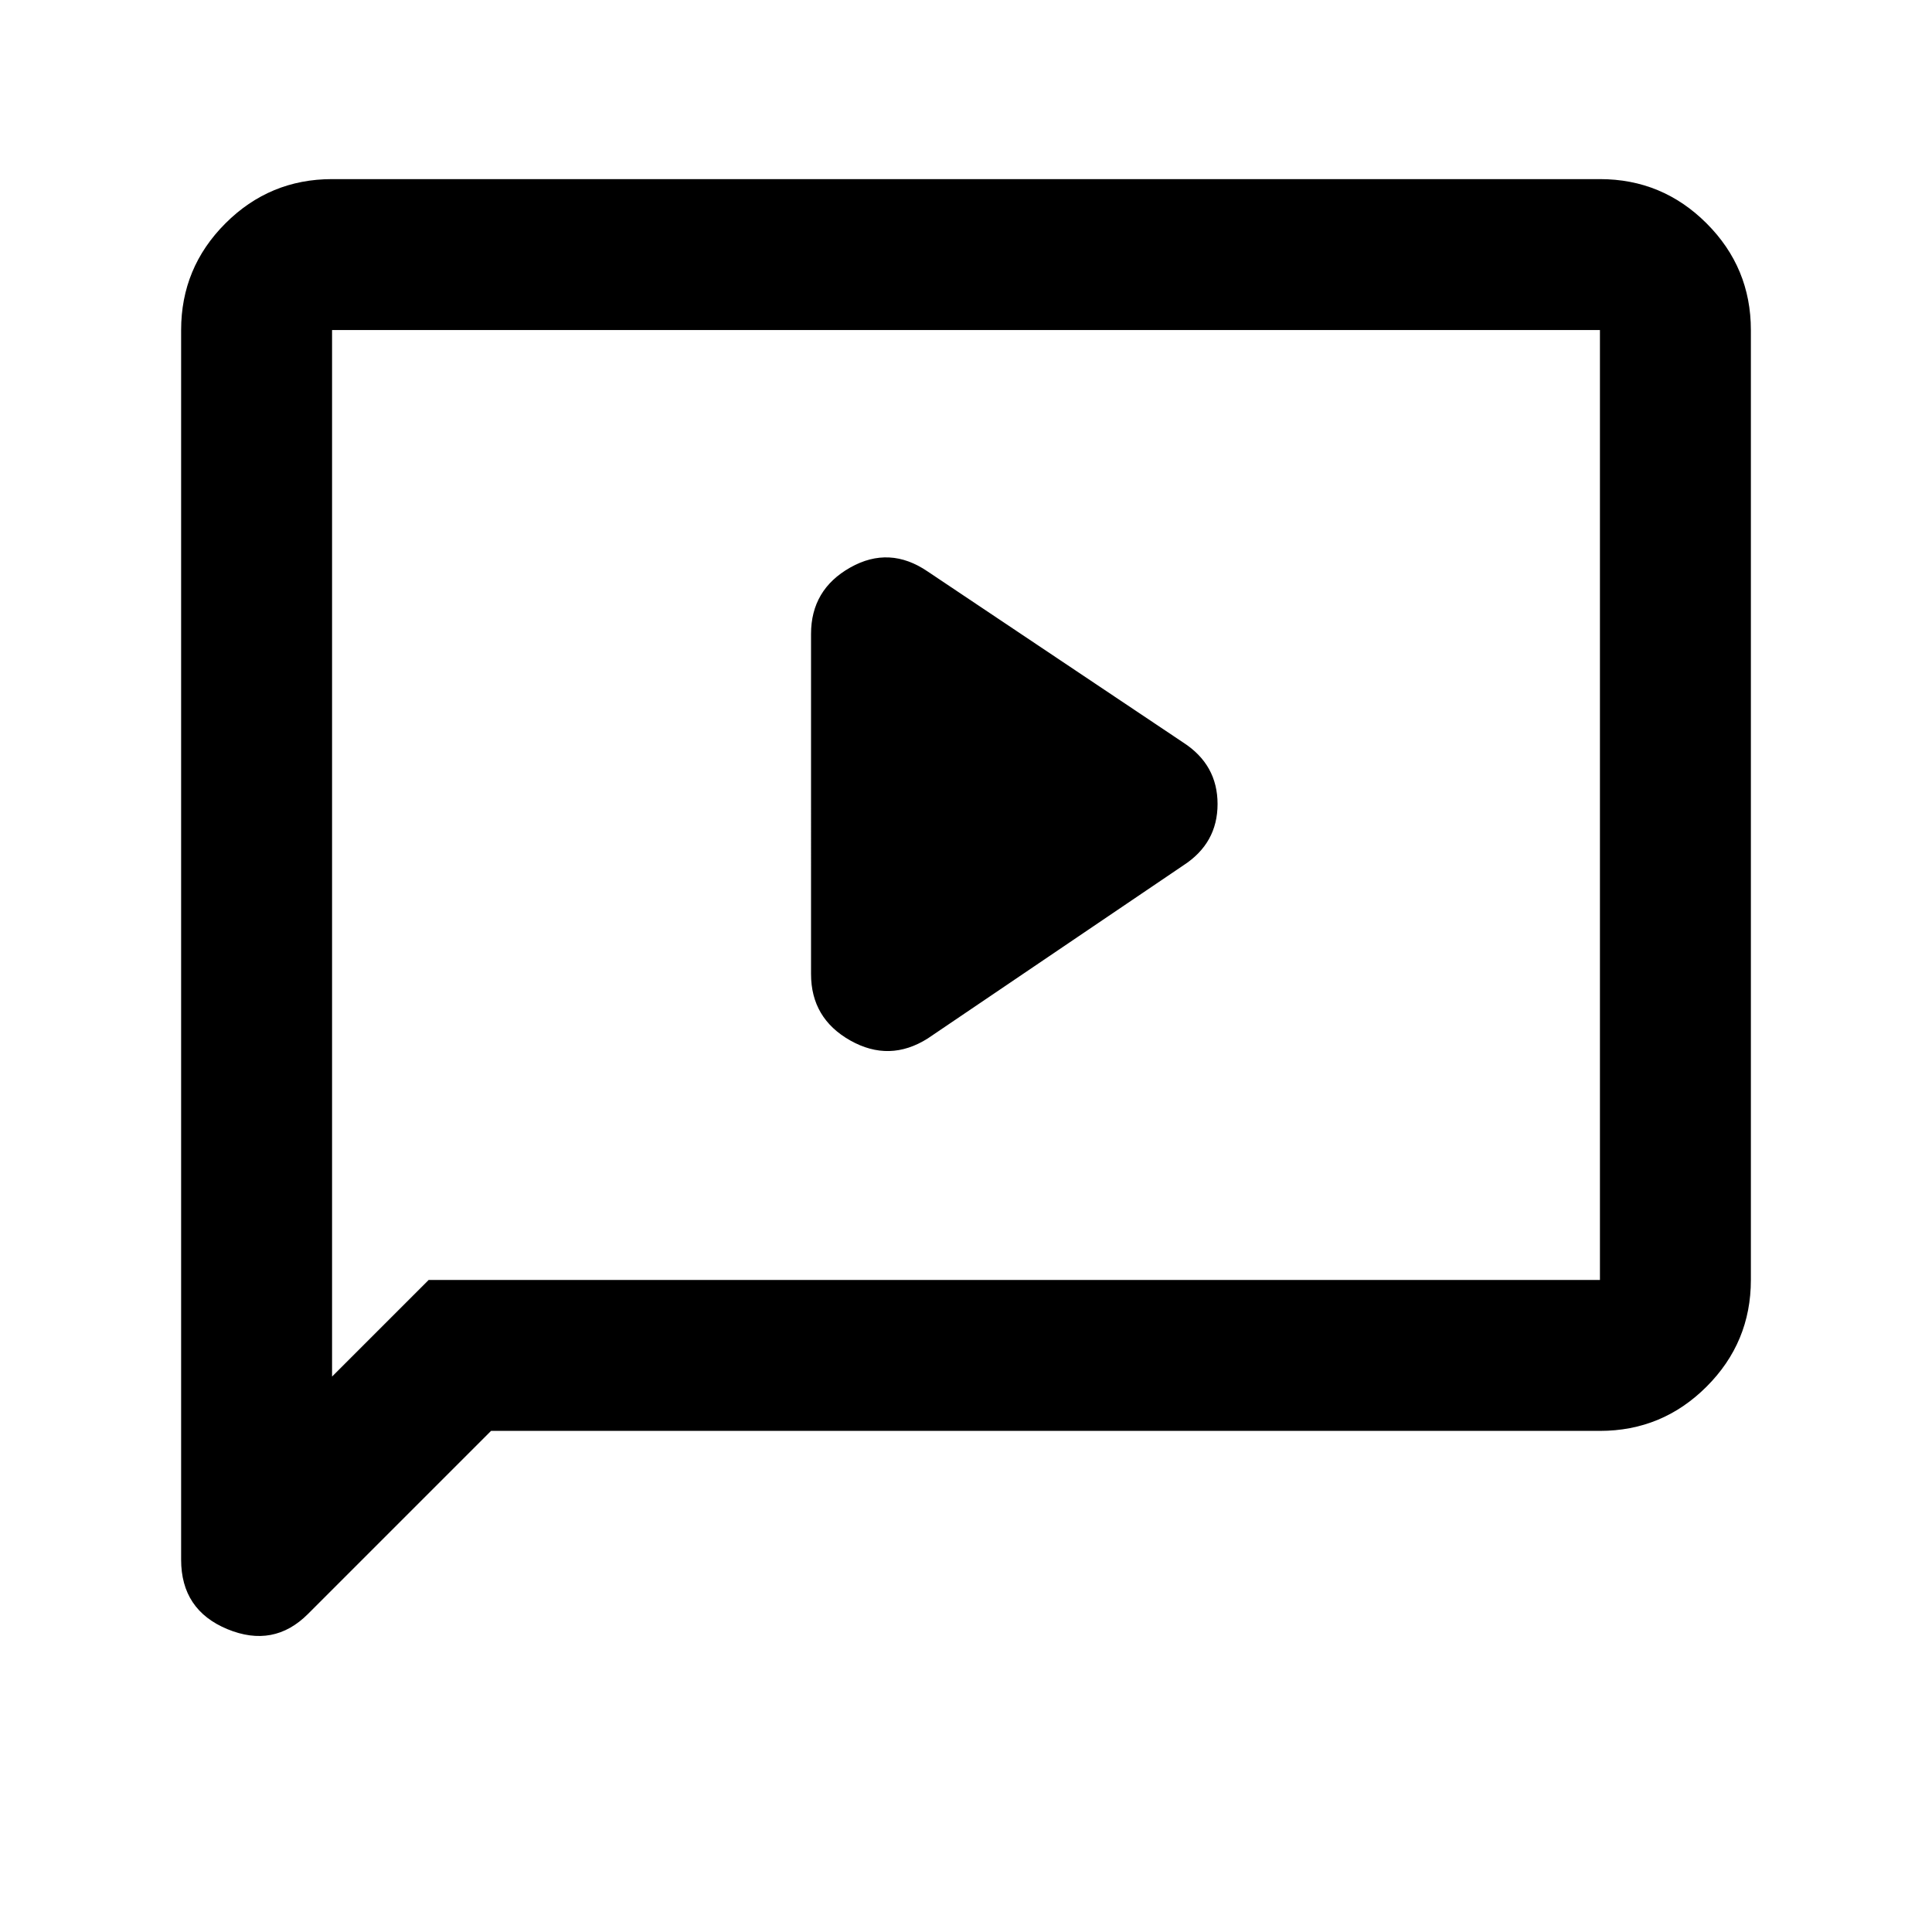 <svg xmlns="http://www.w3.org/2000/svg" height="24" width="24"><path d="m11.525 12.9 3.175-2.15q.425-.275.425-.762 0-.488-.425-.763L11.525 7.1q-.475-.325-.963-.05-.487.275-.487.825V12.1q0 .55.487.825.488.275.963-.025Zm-7.7 7.15q-.425.425-1 .188-.575-.238-.575-.863V4.1q0-.775.55-1.325.55-.55 1.325-.55h15.75q.775 0 1.325.55.55.55.55 1.325v11.8q0 .775-.55 1.325-.55.55-1.325.55H6.1Zm.3-2.95 1.2-1.2h14.55V4.1H4.125Zm0-13v13Z"/></svg>